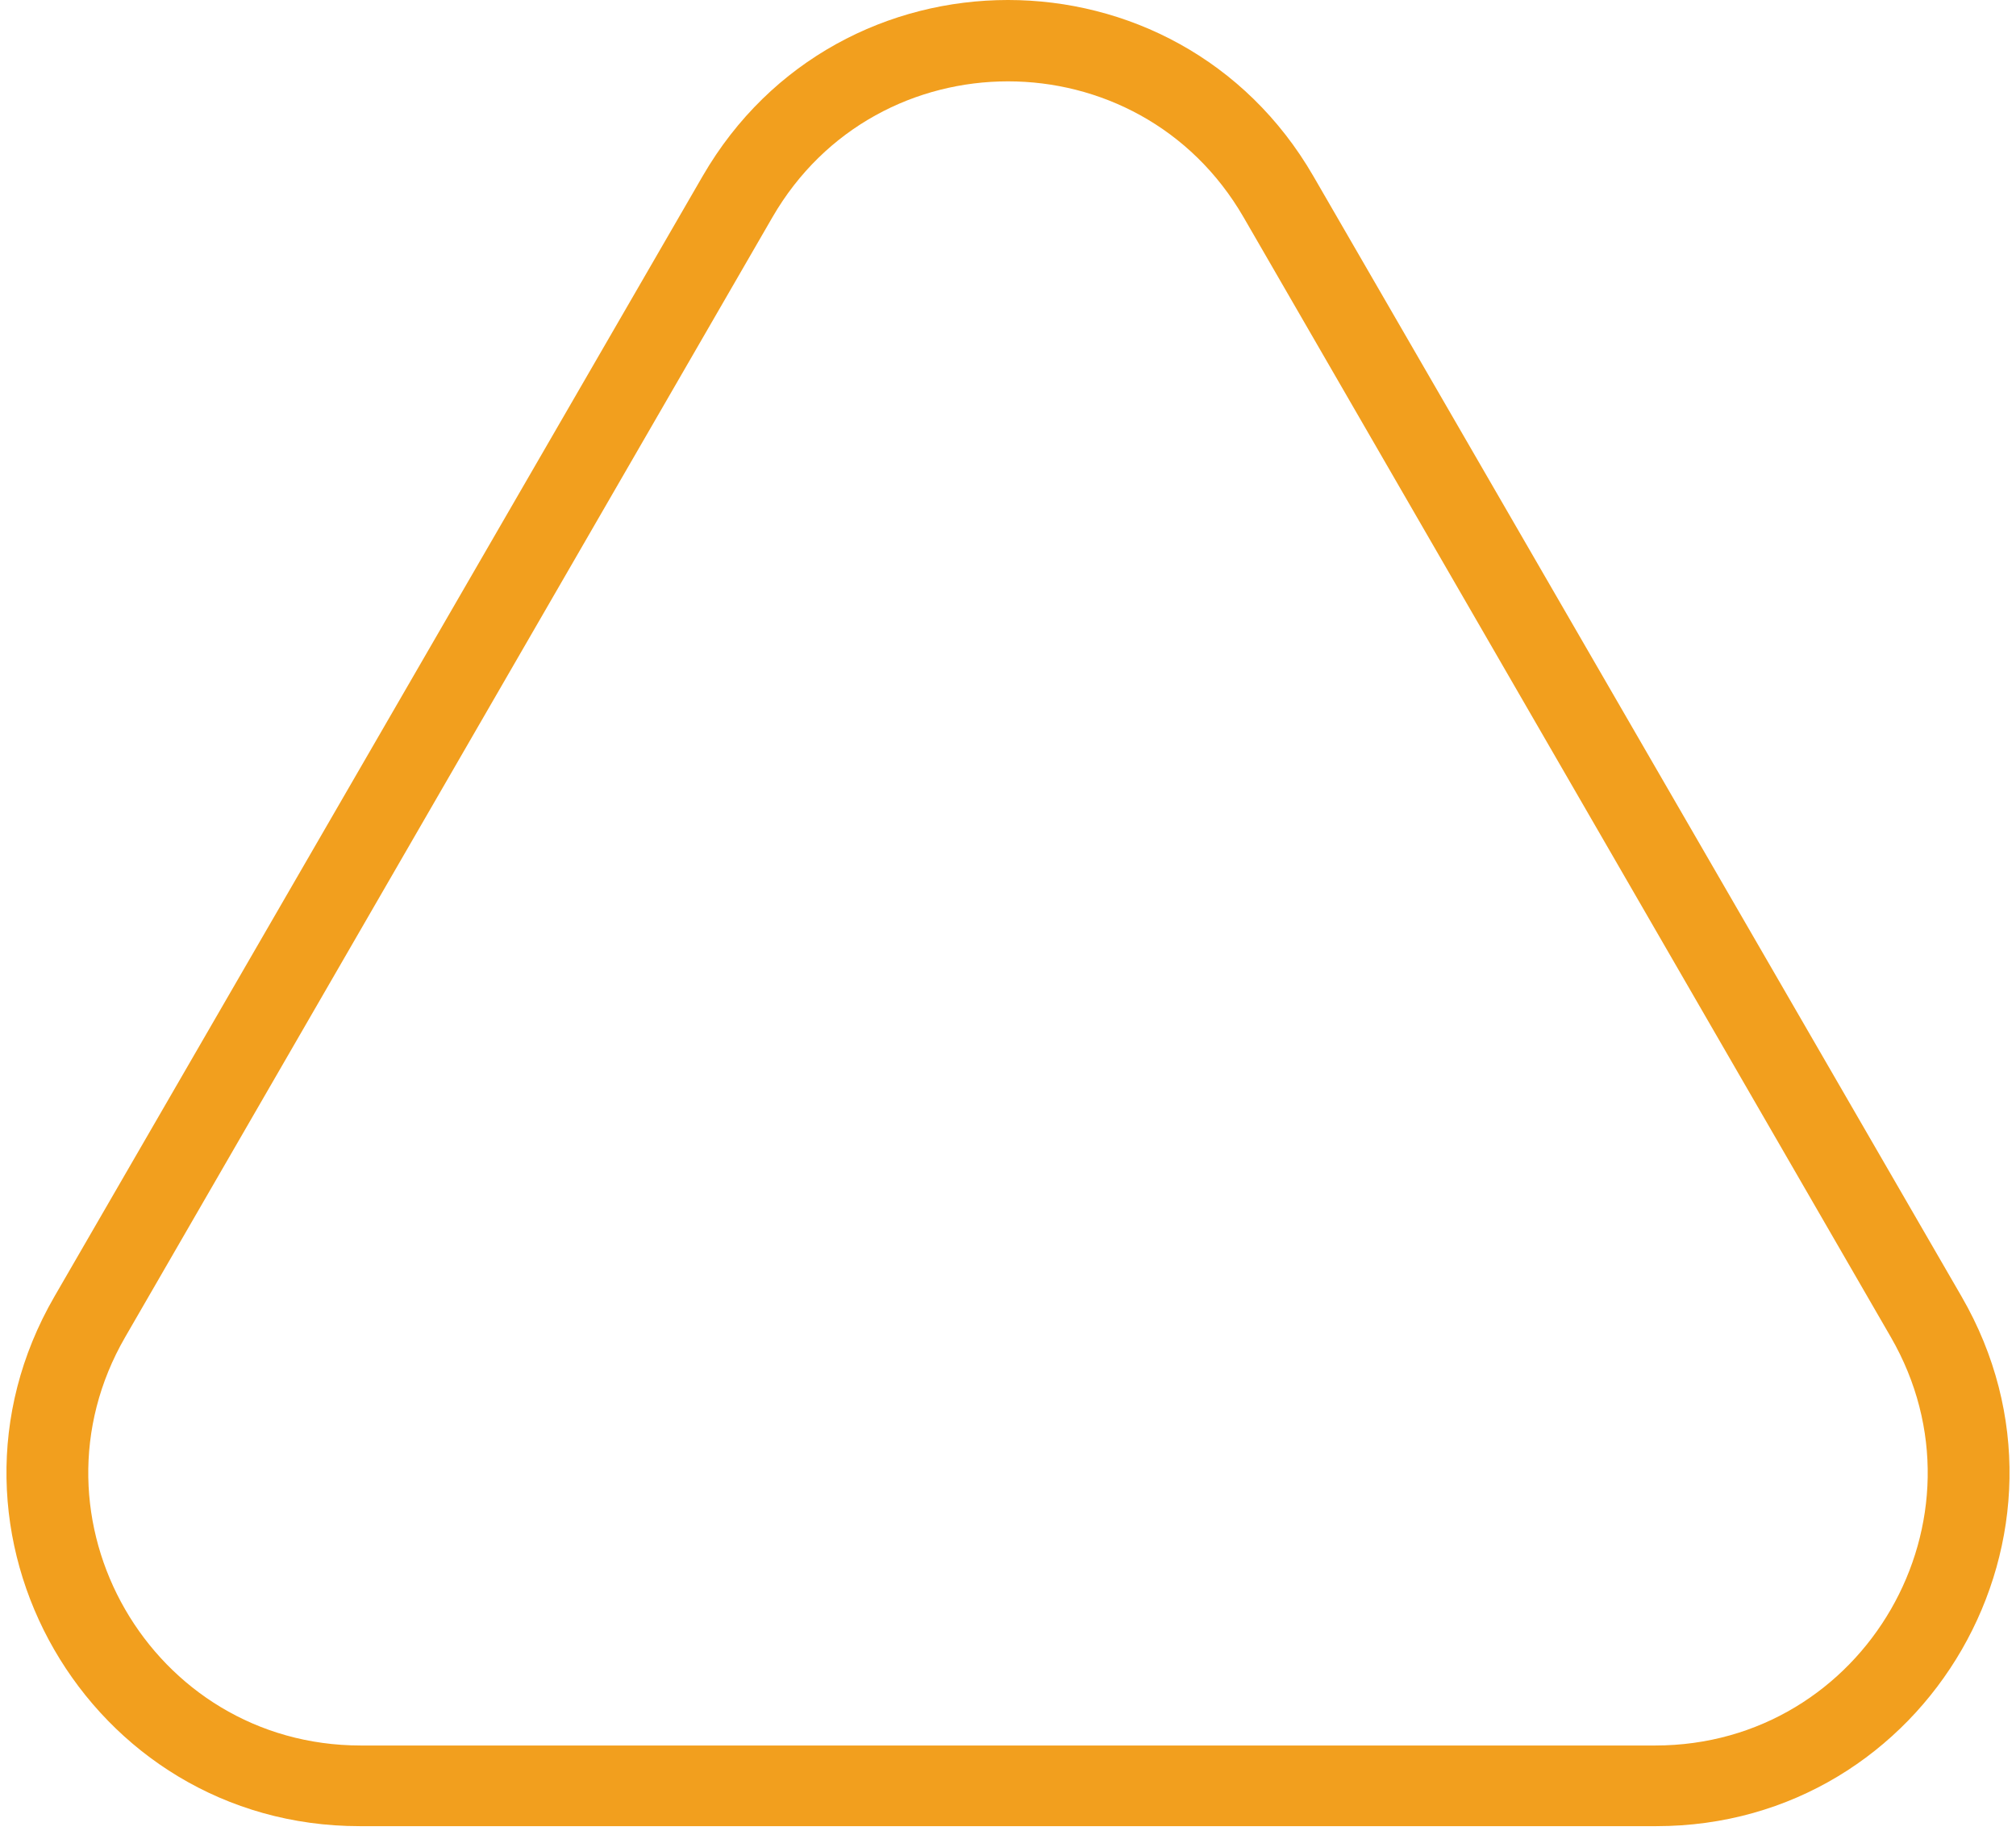 <svg width="200" height="182" viewBox="0 0 200 182" fill="none" xmlns="http://www.w3.org/2000/svg">
<path fill-rule="evenodd" clip-rule="evenodd" d="M130.293 17.469C116.814 -5.823 83.186 -5.823 69.707 17.469L5.4 128.592C-8.103 151.925 8.734 181.123 35.693 181.123H164.307C191.266 181.123 208.103 151.925 194.6 128.592L130.293 17.469ZM123.375 21.555C112.979 3.573 87.021 3.573 76.625 21.555L12.422 132.609C2.016 150.609 15.005 173.123 35.797 173.123H164.203C184.995 173.123 197.984 150.609 187.578 132.609L123.375 21.555Z" fill="#F29F1E"/>
</svg>
